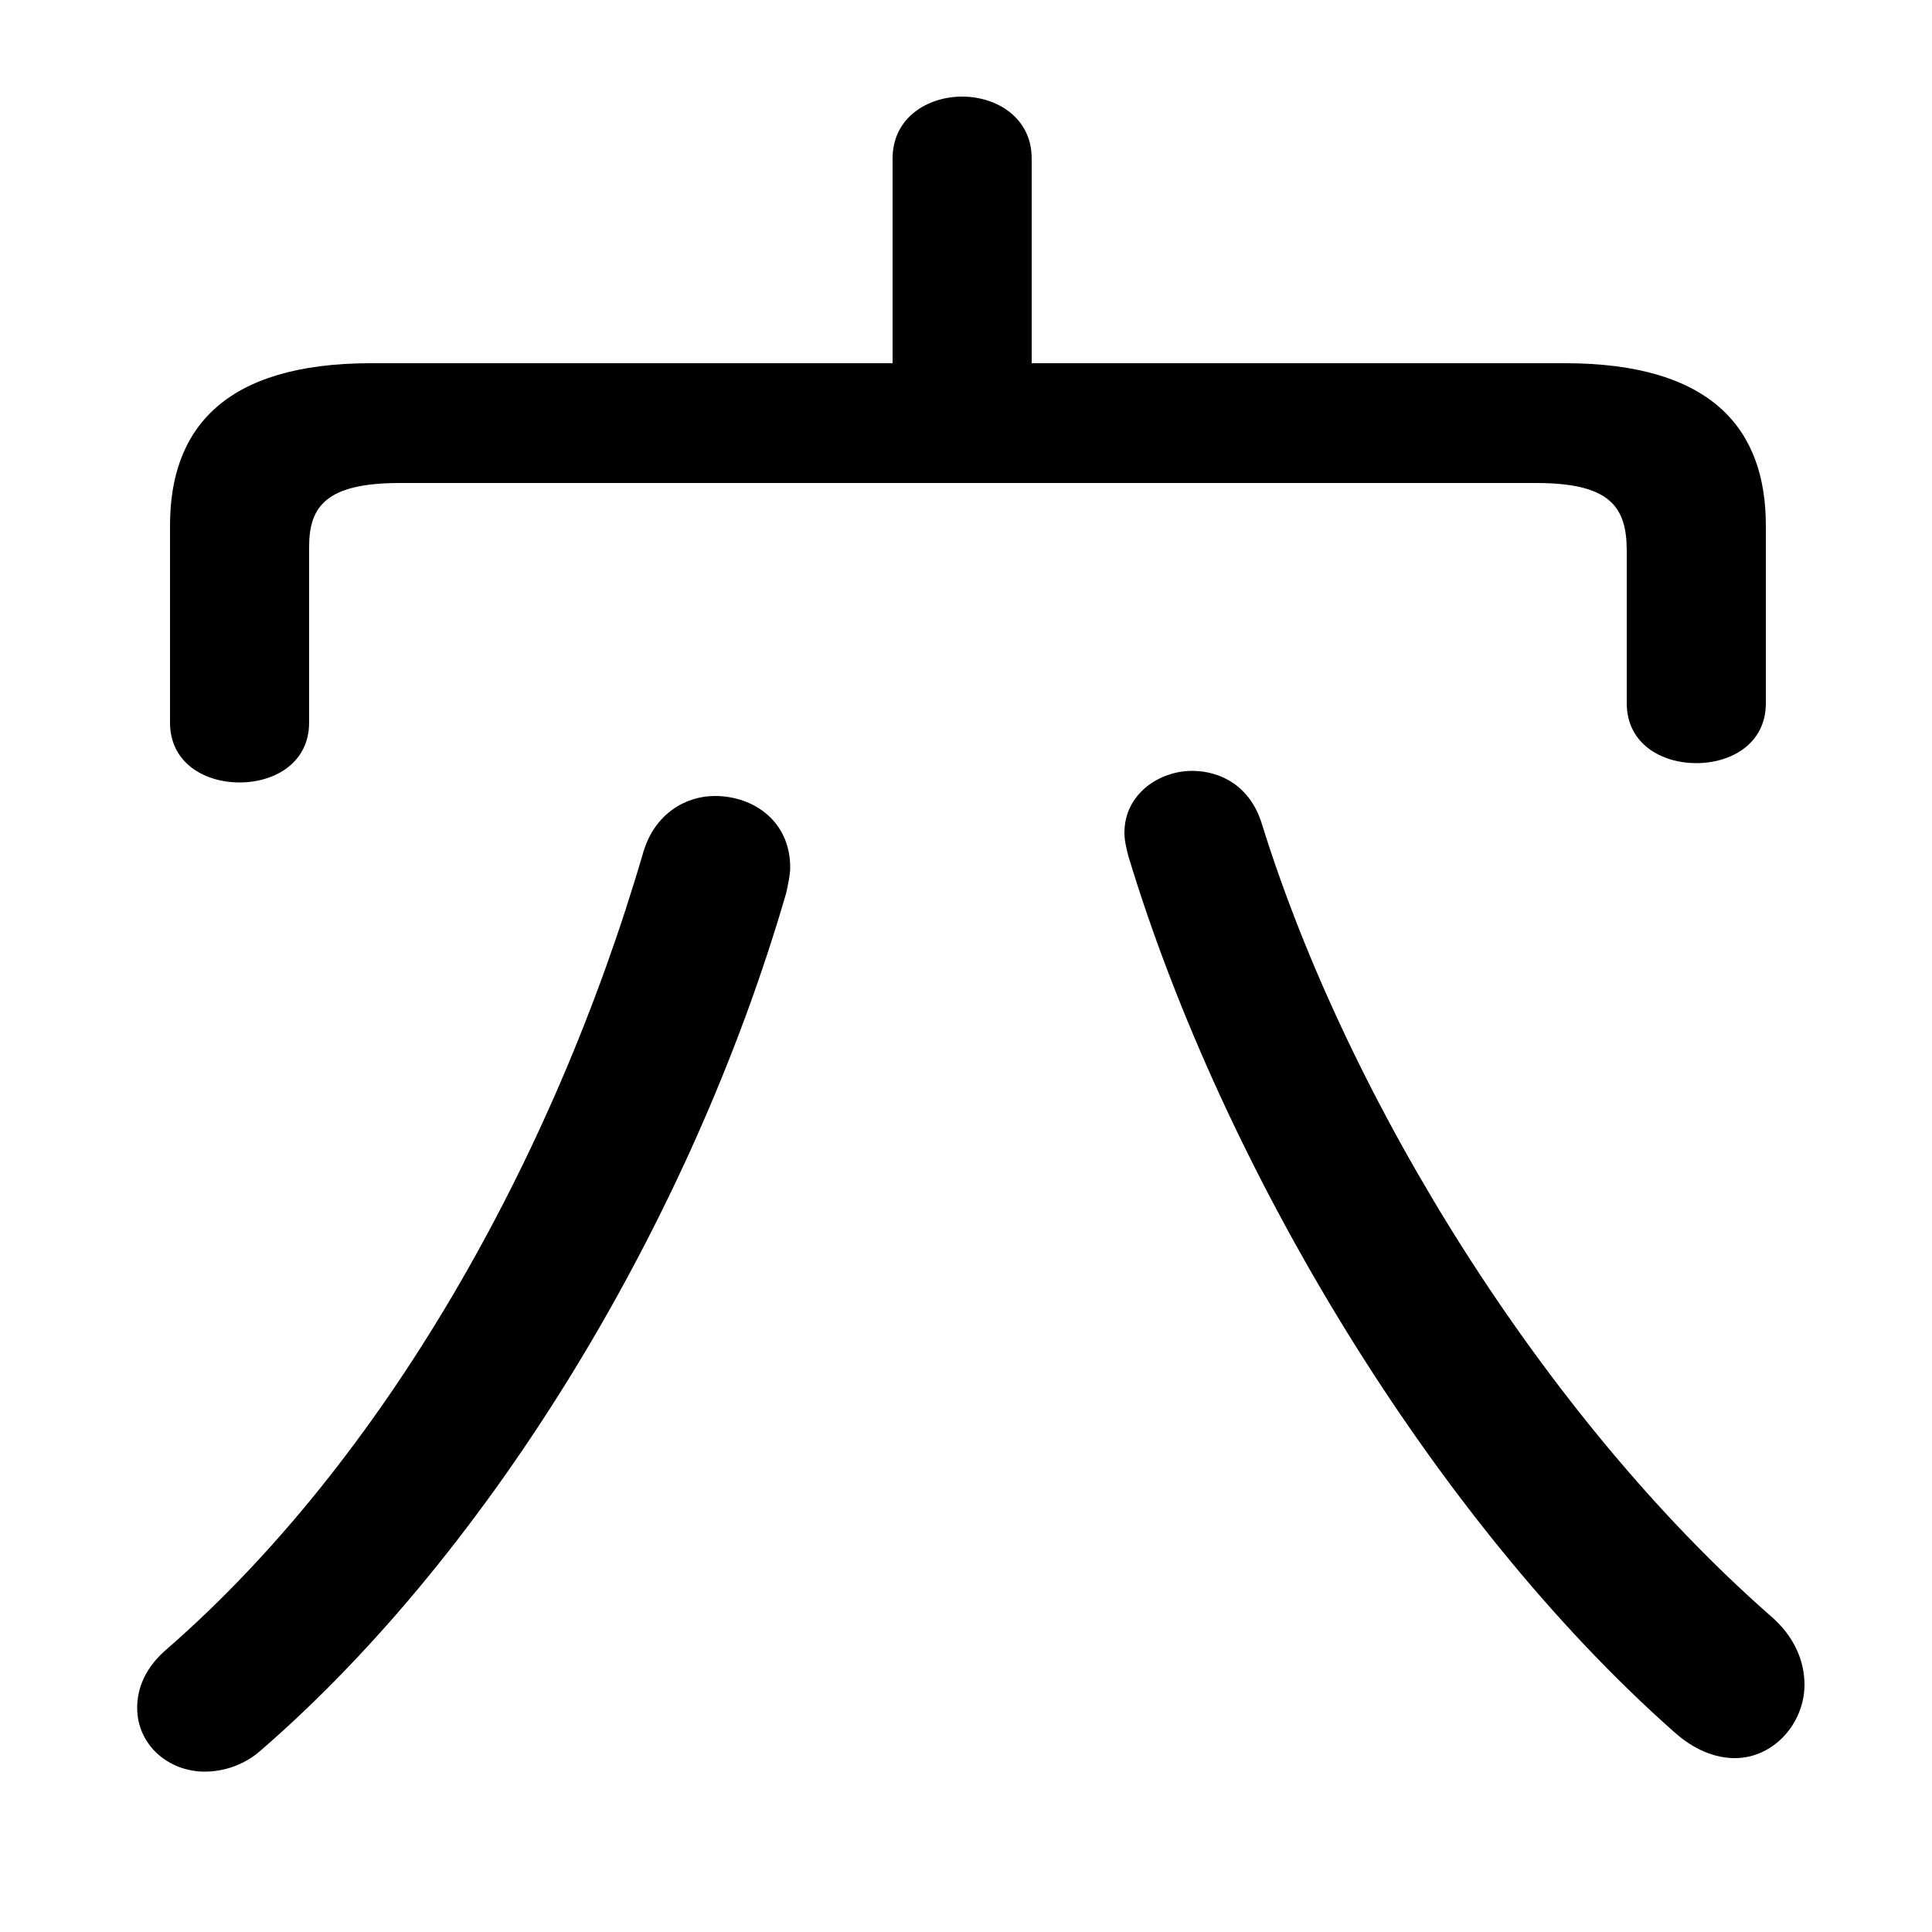 <svg xmlns="http://www.w3.org/2000/svg" viewBox="0 -44.0 50.0 50.0">
    <rect x="0" y="-44.0" width="50.0" height="50.0" fill="#808080" stroke="none"/>
    <g transform="scale(1, -1)">
        <!-- ボディの枠 -->
        <rect x="0" y="-6.0" width="50.0" height="50.0"
            stroke="white" fill="white"/>
        <!-- グリフ座標系の原点 -->
        <circle cx="0" cy="0" r="5" fill="white"/>
        <!-- グリフのアウトライン -->
        <g style="fill:black;stroke:#000000;stroke-width:0;stroke-linecap:round;stroke-linejoin:round;">
        <path d="M 26.7 34.6 L 26.7 39.9 C 26.7 40.95 25.8 41.5 24.9 41.5 C 24.0 41.5 23.1 40.95 23.1 39.9 L 23.1 34.6 L 9.6 34.6 C 5.8 34.6 4.4 32.9 4.4 30.4 L 4.4 25.3 C 4.4 24.25 5.3 23.75 6.2 23.75 C 7.1 23.75 8.0 24.25 8.0 25.3 L 8.0 29.85 C 8.0 30.9 8.45 31.5 10.35 31.5 L 39.75 31.5 C 41.65 31.5 42.1 30.9 42.1 29.75 L 42.1 25.8 C 42.1 24.75 43.0 24.25 43.9 24.25 C 44.8 24.25 45.7 24.75 45.7 25.8 L 45.7 30.4 C 45.7 32.9 44.3 34.6 40.5 34.6 Z M 32.65 22.7 C 32.35 23.65 31.6 24.05 30.85 24.05 C 30.0 24.05 29.1 23.45 29.1 22.45 C 29.1 22.25 29.15 22.05 29.2 21.85 C 31.65 13.75 37.1 4.7 43.3 -0.8 C 43.85 -1.3 44.4 -1.5 44.9 -1.5 C 45.9 -1.5 46.7 -0.6 46.7 0.4 C 46.7 1.0 46.45 1.65 45.8 2.2 C 40.0 7.3 34.9 15.45 32.65 22.7 Z M 16.65 21.95 C 14.3 13.9 9.9 6.2 4.35 1.35 C 3.75 0.85 3.55 0.3 3.55 -0.2 C 3.55 -1.15 4.35 -1.85 5.3 -1.85 C 5.75 -1.85 6.3 -1.7 6.75 -1.3 C 12.75 3.9 17.9 12.45 20.35 20.9 C 20.4 21.15 20.45 21.35 20.45 21.55 C 20.45 22.75 19.5 23.4 18.5 23.4 C 17.75 23.4 16.95 22.95 16.65 21.95 Z"/>
    </g>
    </g>
</svg>
